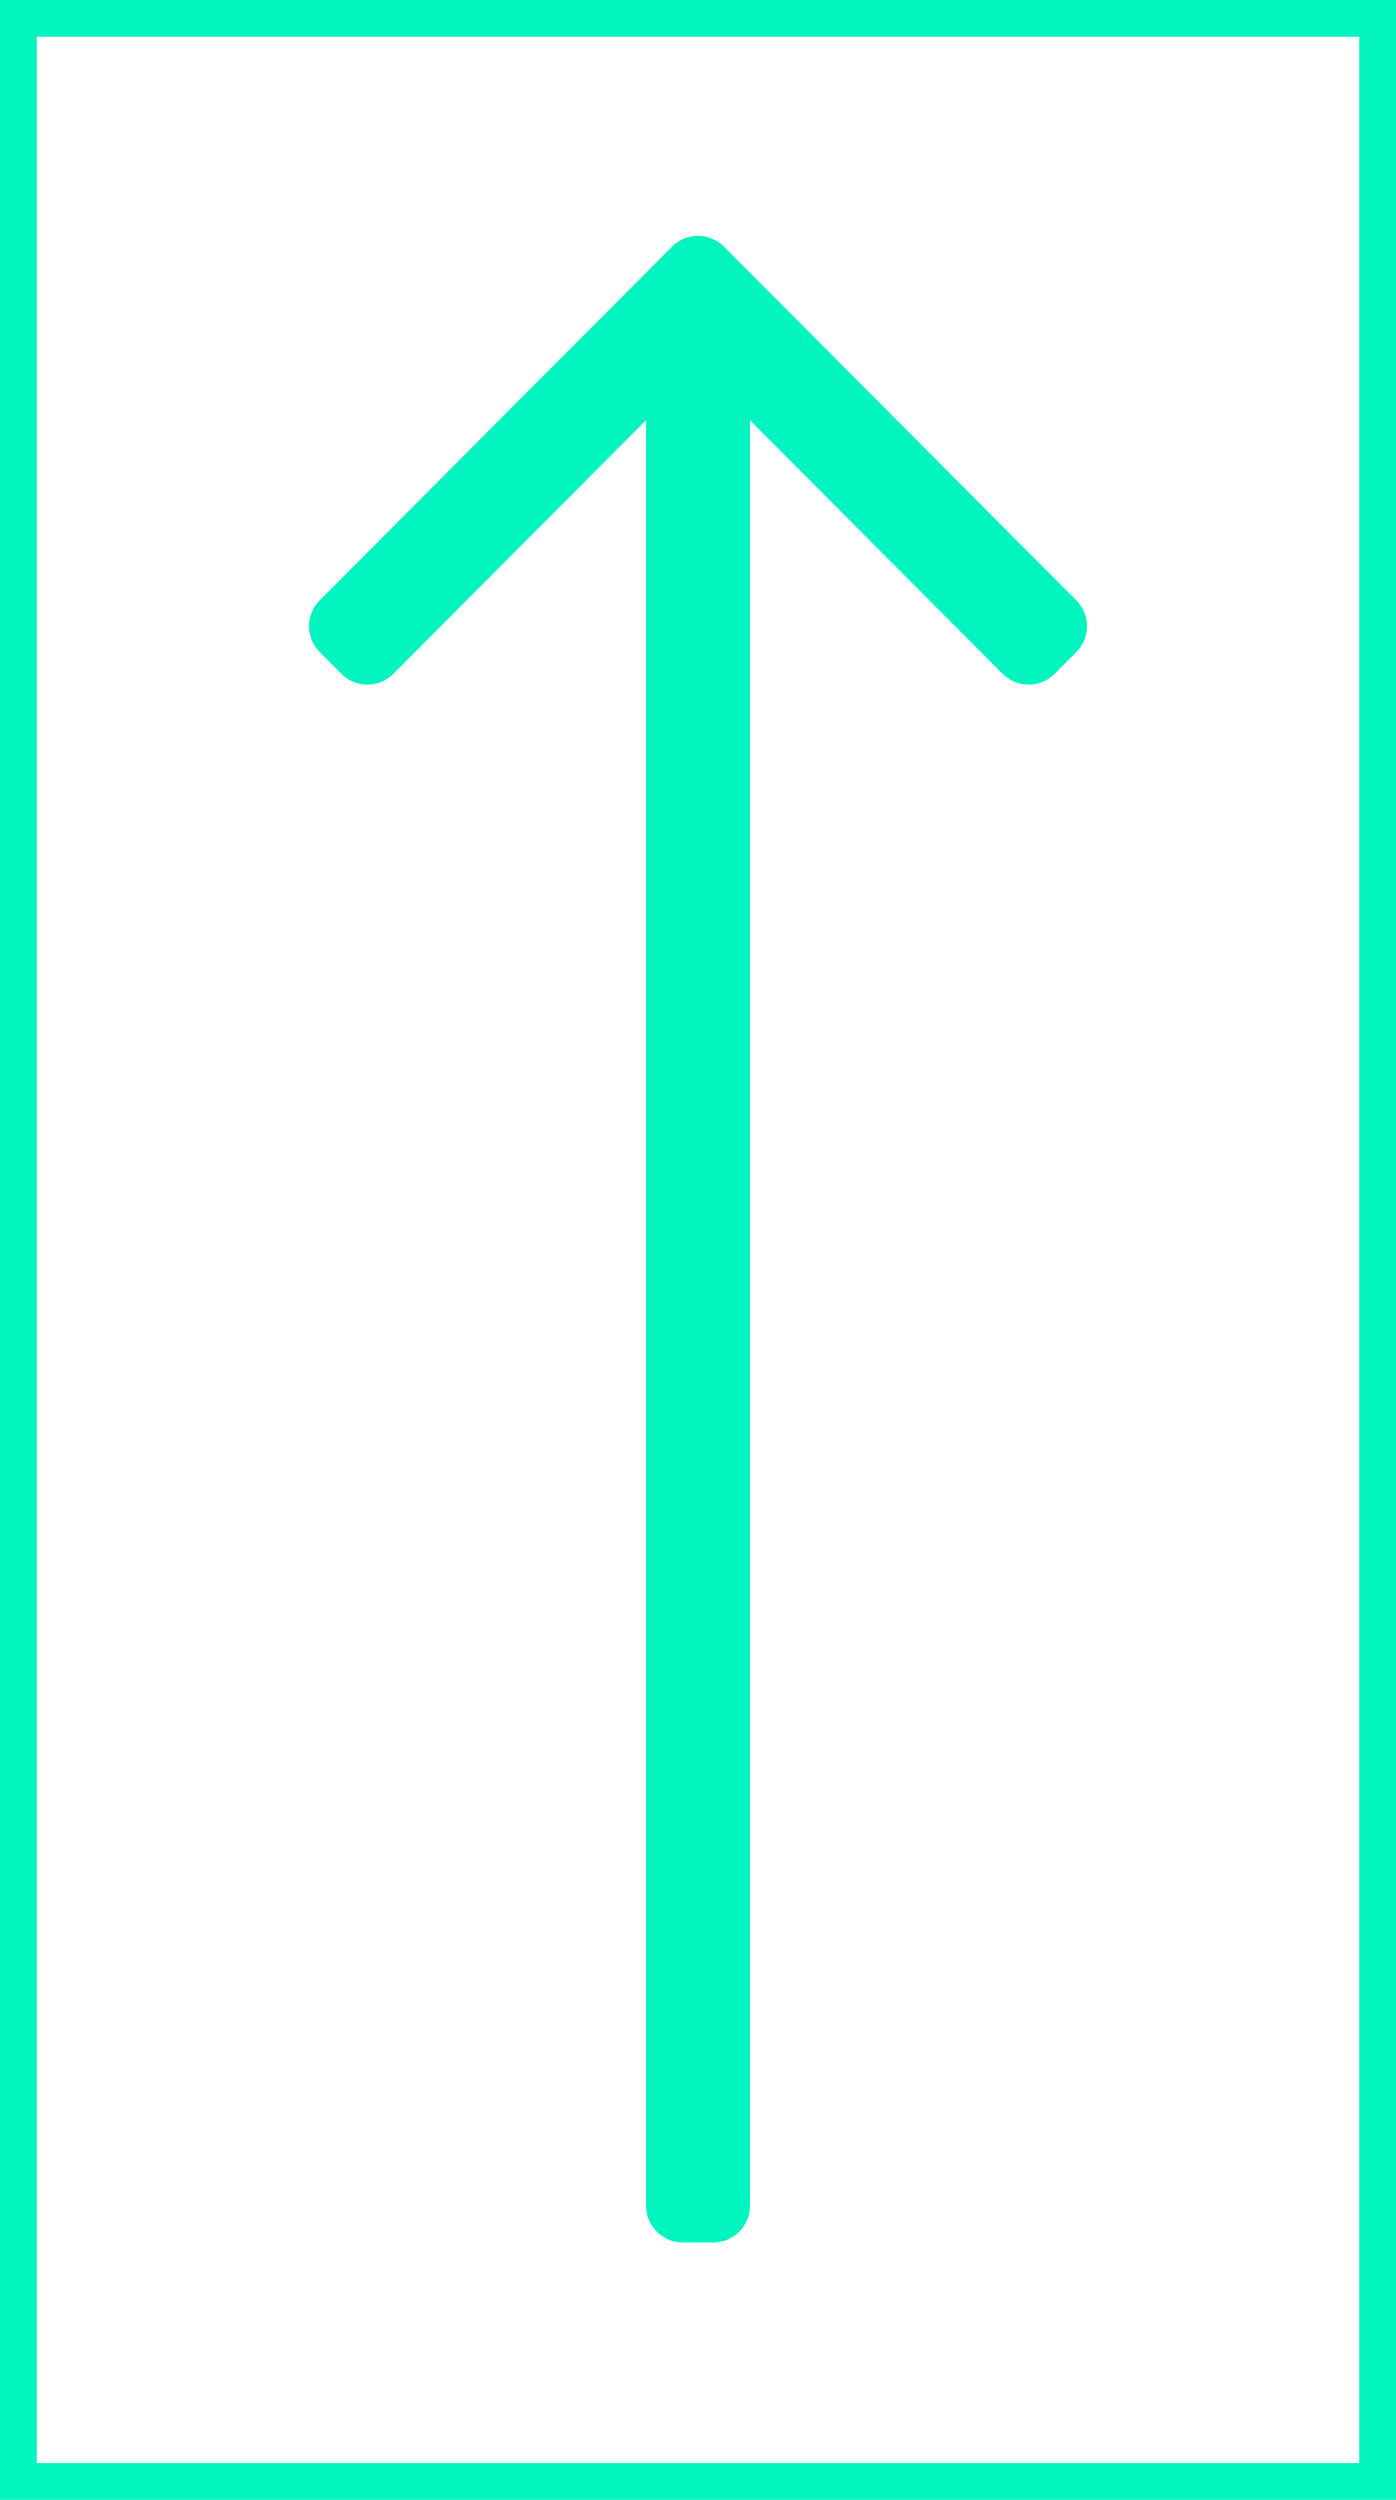 <svg width="38" height="68" viewBox="0 0 38 68" fill="none" xmlns="http://www.w3.org/2000/svg">
<path d="M17.586 11.43L10.708 18.329C10.317 18.721 9.682 18.721 9.292 18.329L8.704 17.74C8.315 17.349 8.315 16.718 8.704 16.328L18.292 6.71C18.683 6.318 19.317 6.318 19.708 6.71L29.296 16.328C29.685 16.718 29.685 17.349 29.296 17.74L28.708 18.329C28.318 18.721 27.683 18.721 27.292 18.329L20.414 11.43L20.414 60C20.414 60.552 19.966 61 19.414 61H18.586C18.034 61 17.586 60.552 17.586 60L17.586 11.43Z" fill="#02F4BF"/>
<rect x="0.5" y="0.5" width="37" height="67" stroke="#02F4BF"/>
</svg>
